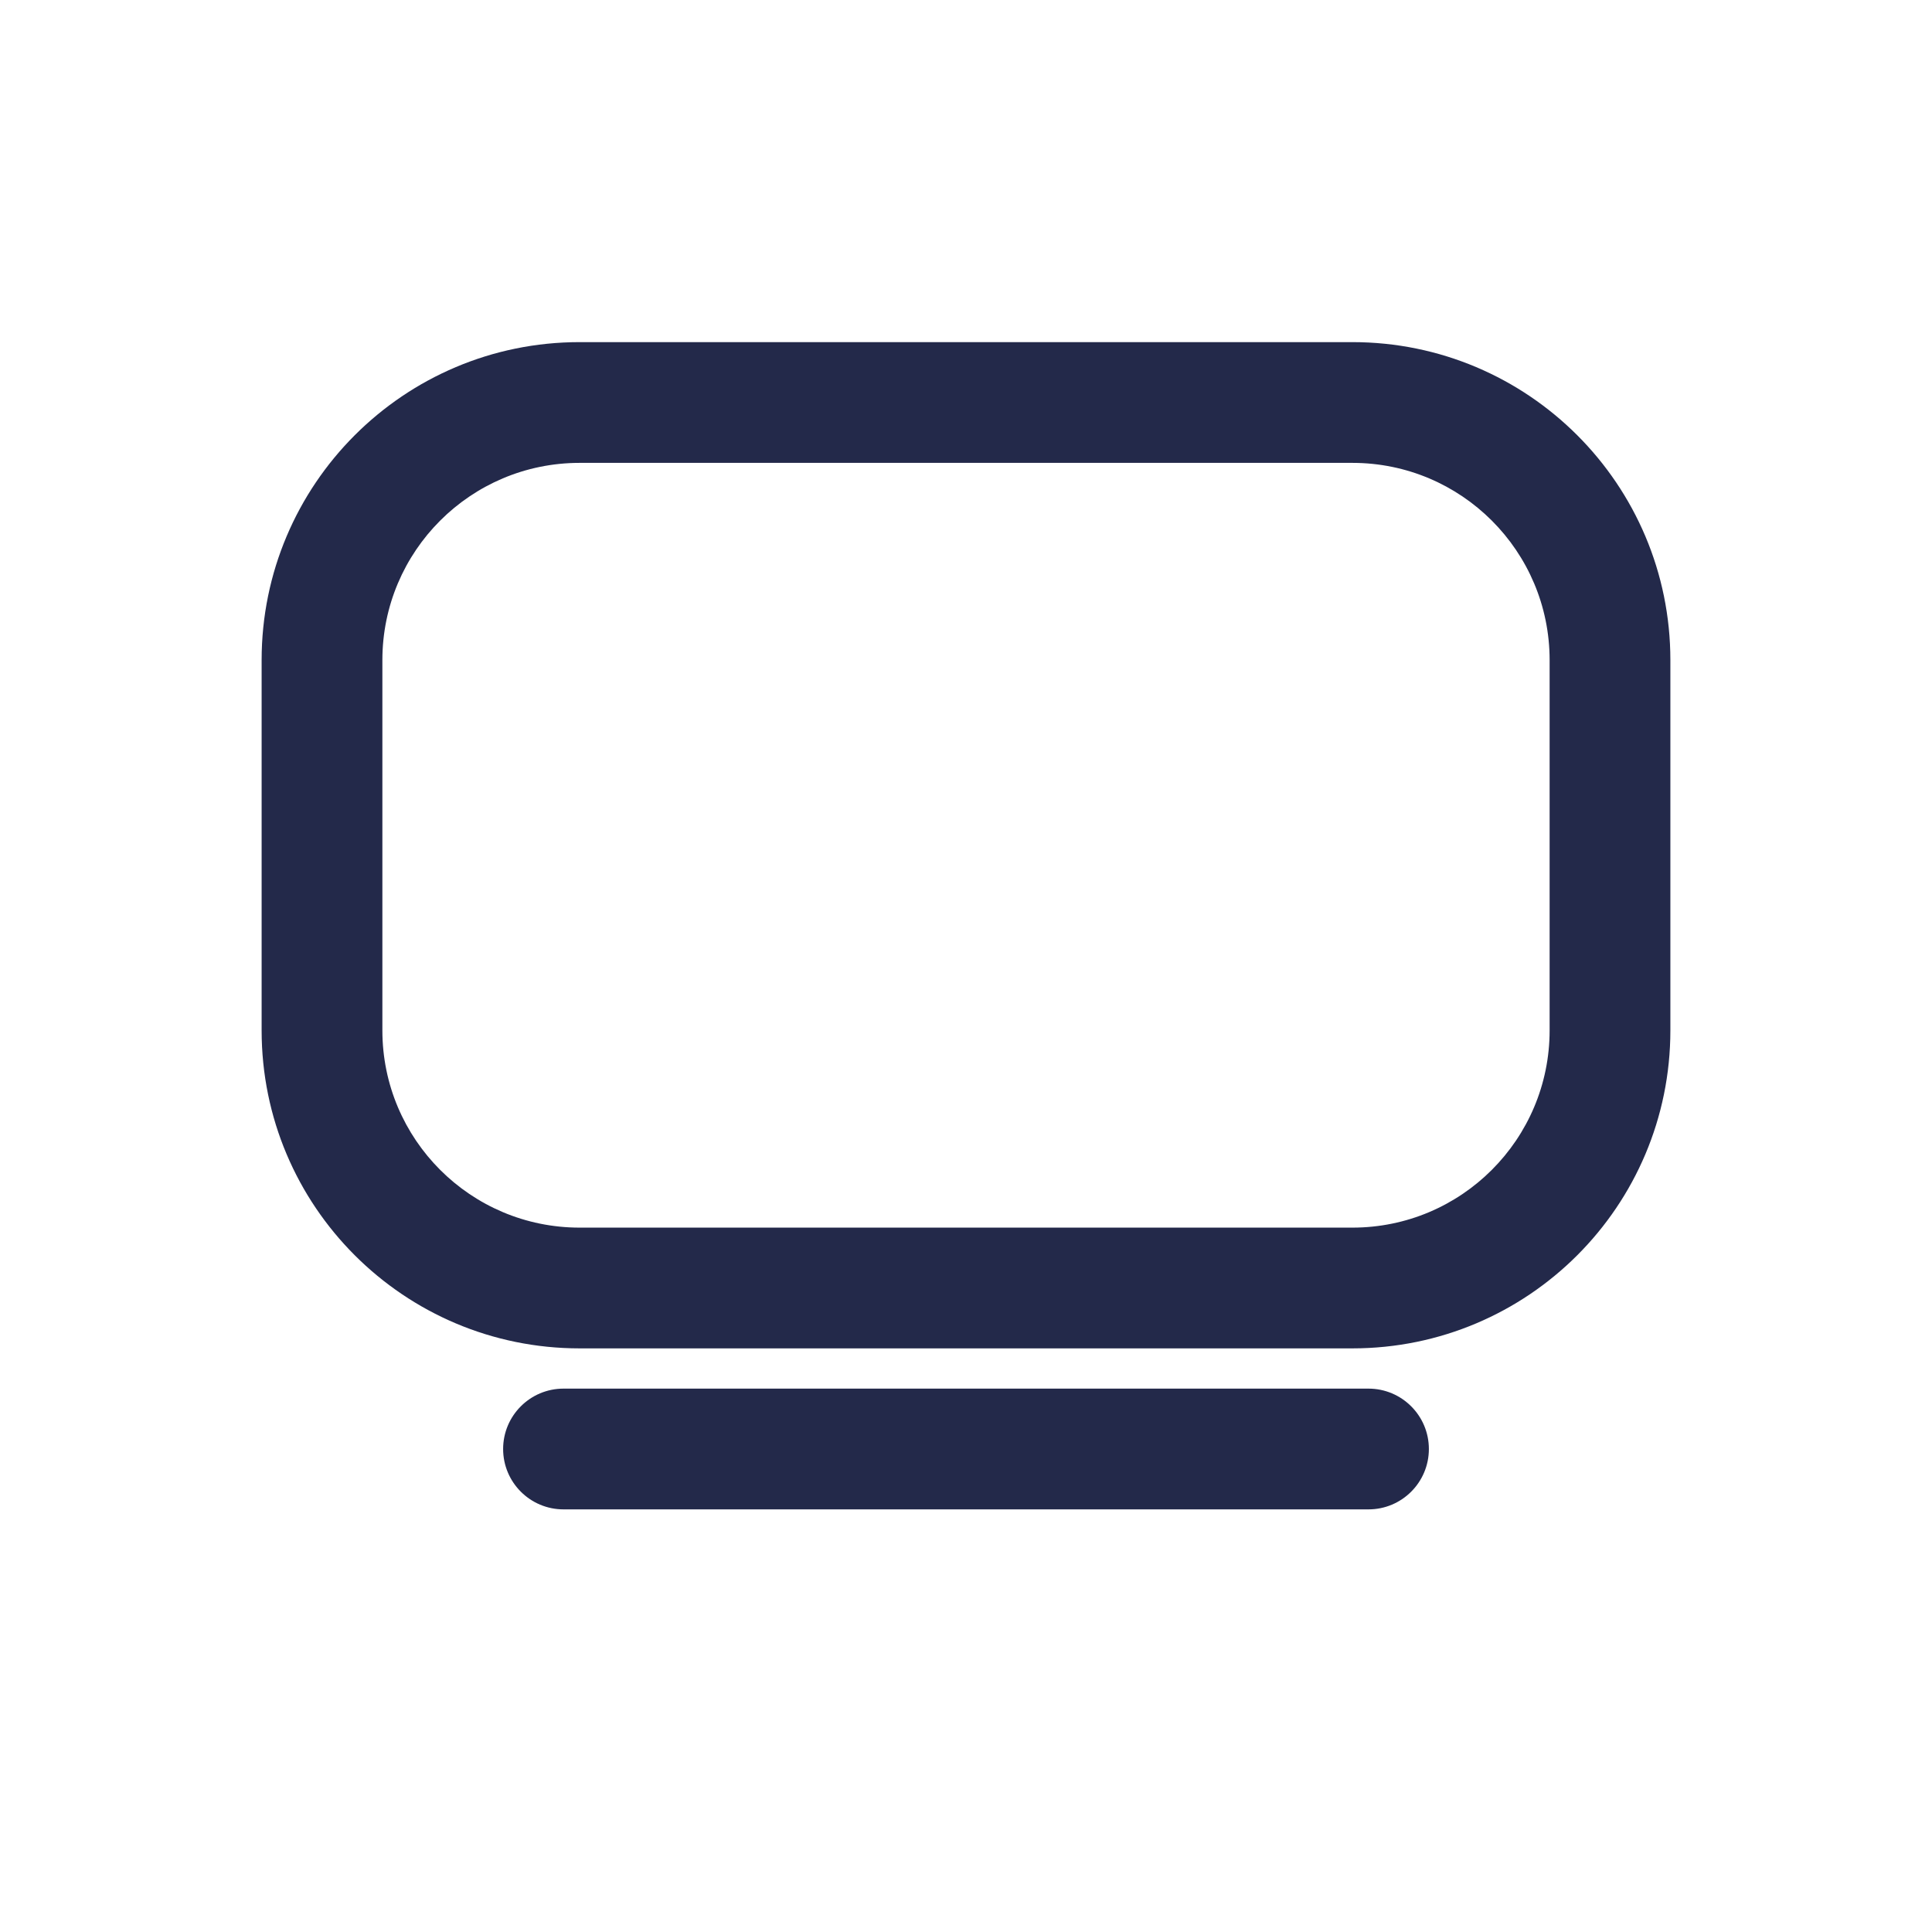 <svg width="24" height="24" viewBox="0 0 24 24" fill="none" xmlns="http://www.w3.org/2000/svg">
<path fill-rule="evenodd" clip-rule="evenodd" d="M3.25 8.2C3.25 6.018 5.018 4.25 7.2 4.25H16.8C18.982 4.25 20.75 6.018 20.75 8.2V12.8C20.75 14.982 18.982 16.75 16.8 16.75H7.2C5.018 16.75 3.25 14.982 3.25 12.8V8.2ZM7.2 5.75C5.847 5.75 4.75 6.847 4.75 8.2V12.8C4.75 14.153 5.847 15.25 7.2 15.25H16.8C18.153 15.25 19.25 14.153 19.25 12.8V8.2C19.25 6.847 18.153 5.75 16.8 5.75H7.2Z" fill="#23294A"/>
<path fill-rule="evenodd" clip-rule="evenodd" d="M6.25 18C6.25 17.586 6.586 17.25 7 17.25H17C17.414 17.25 17.75 17.586 17.75 18C17.75 18.414 17.414 18.75 17 18.75H7C6.586 18.75 6.25 18.414 6.25 18Z" fill="#23294A"/>
</svg>
